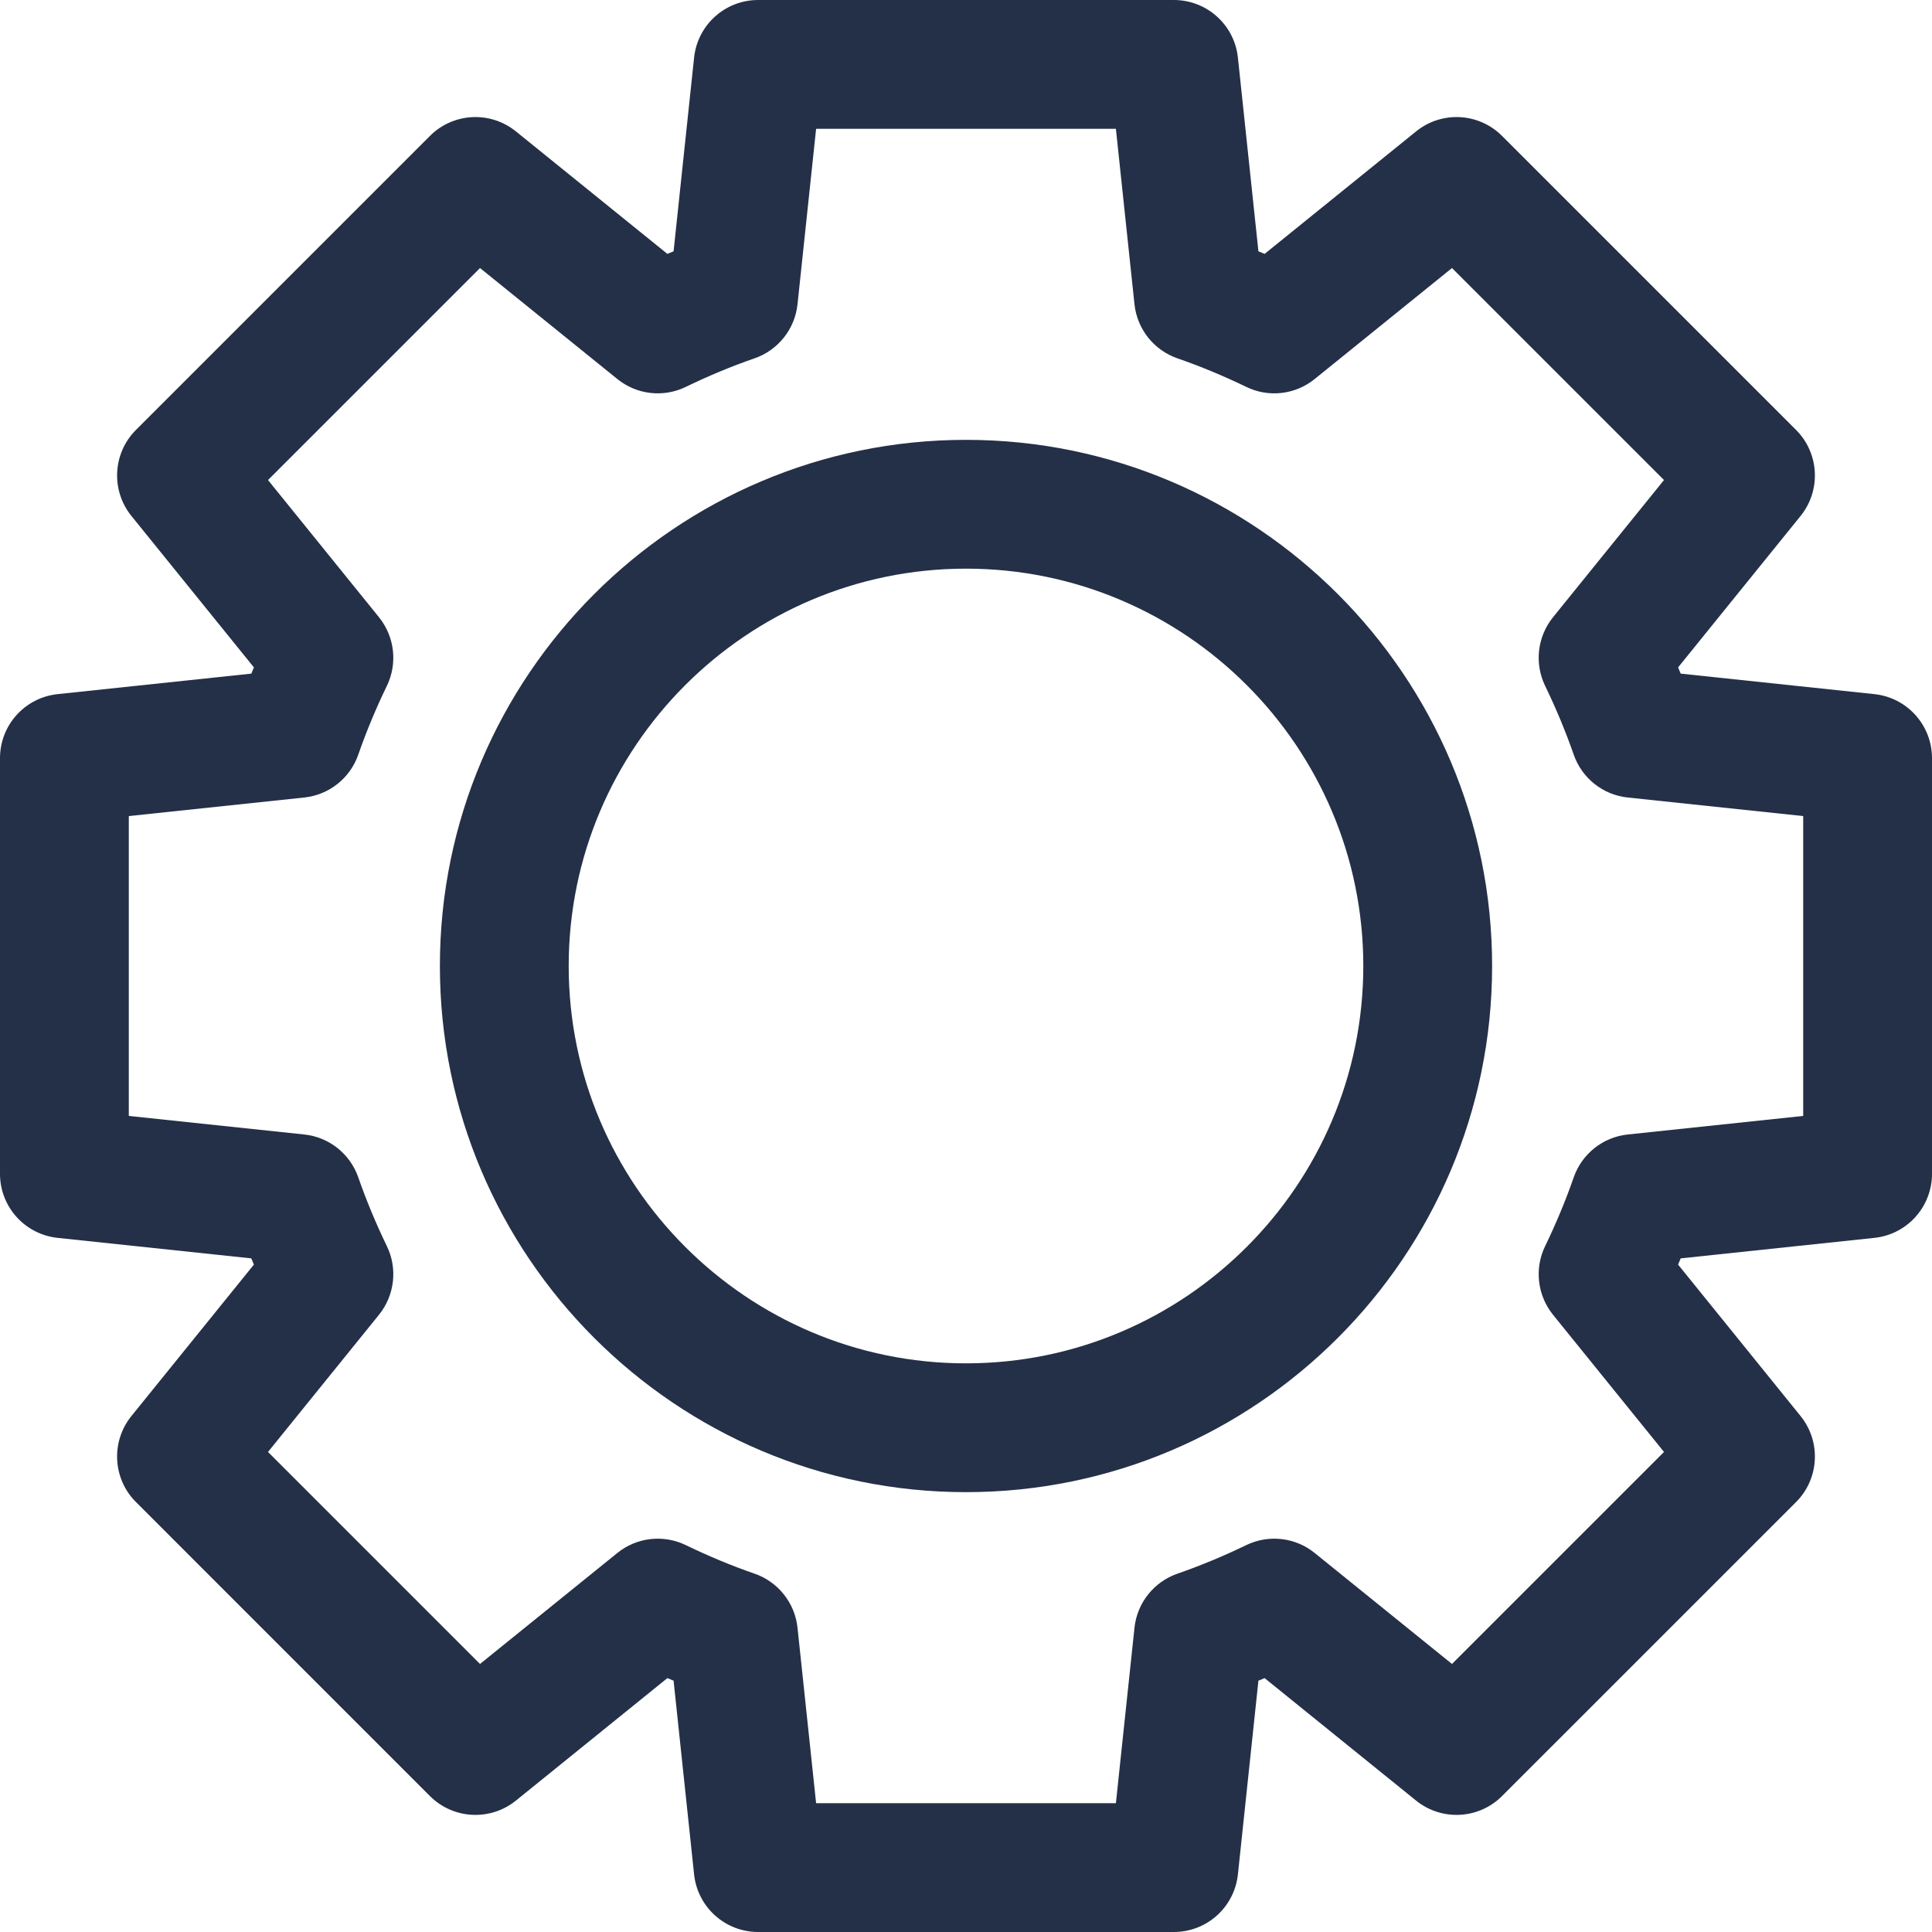 <svg xmlns="http://www.w3.org/2000/svg" xmlns:xlink="http://www.w3.org/1999/xlink" width="500" zoomAndPan="magnify" viewBox="0 0 375 375" height="500" preserveAspectRatio="xMidYMid meet" version="1.0"><path fill="#243047" d="M 363.812 134.73 L 326.223 130.75 C 326.055 130.348 325.887 129.945 325.719 129.539 L 349.492 100.148 C 353.508 95.18 353.133 87.965 348.609 83.445 L 291.555 26.391 C 287.02 21.852 279.82 21.484 274.855 25.512 L 245.461 49.281 C 245.055 49.109 244.66 48.949 244.258 48.781 L 240.277 11.184 C 239.602 4.82 234.242 0 227.844 0 L 147.156 0 C 140.758 0 135.398 4.82 134.723 11.18 L 130.742 48.777 C 130.34 48.938 129.945 49.109 129.539 49.281 L 100.148 25.512 C 95.172 21.484 87.977 21.852 83.445 26.391 L 26.391 83.445 C 21.867 87.965 21.492 95.18 25.508 100.148 L 49.281 129.539 C 49.113 129.945 48.945 130.348 48.781 130.75 L 11.188 134.73 C 4.828 135.398 0 140.758 0 147.156 L 0 227.844 C 0 234.242 4.828 239.598 11.188 240.27 L 48.777 244.25 C 48.945 244.652 49.113 245.055 49.281 245.457 L 25.508 274.852 C 21.492 279.82 21.867 287.035 26.391 291.551 L 83.445 348.609 C 87.977 353.137 95.172 353.504 100.145 349.488 L 129.539 325.719 C 129.945 325.891 130.34 326.062 130.742 326.219 L 134.723 363.816 C 135.398 370.18 140.758 375 147.156 375 L 227.844 375 C 234.242 375 239.598 370.18 240.277 363.816 L 244.258 326.223 C 244.66 326.051 245.055 325.891 245.457 325.719 L 274.852 349.488 C 279.82 353.504 287.02 353.137 291.551 348.609 L 348.609 291.555 C 353.133 287.035 353.508 279.82 349.492 274.855 L 325.719 245.461 C 325.887 245.055 326.055 244.652 326.219 244.25 L 363.812 240.27 C 370.172 239.602 375 234.242 375 227.844 L 375 147.156 C 375 140.758 370.172 135.398 363.812 134.73 Z M 350 216.602 L 315.953 220.203 C 311.141 220.703 307.055 223.949 305.461 228.516 C 303.898 233.008 302.027 237.5 299.91 241.871 C 297.797 246.227 298.395 251.418 301.434 255.188 L 322.98 281.824 L 281.828 322.973 L 255.188 301.441 C 251.414 298.375 246.227 297.805 241.875 299.914 C 237.438 302.062 232.953 303.918 228.547 305.445 C 223.969 307.031 220.715 311.121 220.203 315.941 L 216.594 350 L 158.406 350 L 154.797 315.941 C 154.285 311.121 151.031 307.031 146.453 305.445 C 142.023 303.918 137.543 302.051 133.129 299.914 C 128.777 297.805 123.59 298.375 119.812 301.441 L 93.172 322.973 L 52.02 281.824 L 73.566 255.188 C 76.605 251.414 77.203 246.227 75.09 241.871 C 72.973 237.5 71.102 233.008 69.539 228.516 C 67.945 223.949 63.859 220.703 59.047 220.203 L 25 216.602 L 25 158.398 L 59.047 154.797 C 63.859 154.297 67.945 151.051 69.539 146.484 C 71.102 141.992 72.973 137.5 75.09 133.129 C 77.203 128.773 76.605 123.586 73.566 119.812 L 52.02 93.176 L 93.172 52.027 L 119.812 73.559 C 123.59 76.625 128.777 77.211 133.129 75.086 C 137.543 72.949 142.023 71.082 146.453 69.555 C 151.031 67.969 154.285 63.879 154.797 59.059 L 158.406 25 L 216.594 25 L 220.203 59.059 C 220.715 63.879 223.969 67.969 228.547 69.555 C 232.953 71.082 237.438 72.938 241.875 75.086 C 246.227 77.211 251.414 76.625 255.188 73.559 L 281.828 52.027 L 322.98 93.176 L 301.434 119.812 C 298.395 123.582 297.797 128.773 299.91 133.129 C 302.027 137.5 303.898 141.992 305.461 146.484 C 307.055 151.051 311.141 154.297 315.953 154.797 L 350 158.398 Z M 350 216.602 " fill-opacity="1" fill-rule="nonzero"/><path fill="#243047" d="M 187.5 85.375 C 131.188 85.375 85.383 131.188 85.383 187.5 C 85.383 243.812 131.188 289.625 187.5 289.625 C 243.812 289.625 289.617 243.812 289.617 187.5 C 289.617 131.188 243.812 85.375 187.5 85.375 Z M 187.5 264.625 C 144.977 264.625 110.383 230.027 110.383 187.5 C 110.383 144.973 144.977 110.375 187.5 110.375 C 230.023 110.375 264.617 144.973 264.617 187.5 C 264.617 230.027 230.023 264.625 187.5 264.625 Z M 187.5 264.625 " fill-opacity="1" fill-rule="nonzero"/></svg>